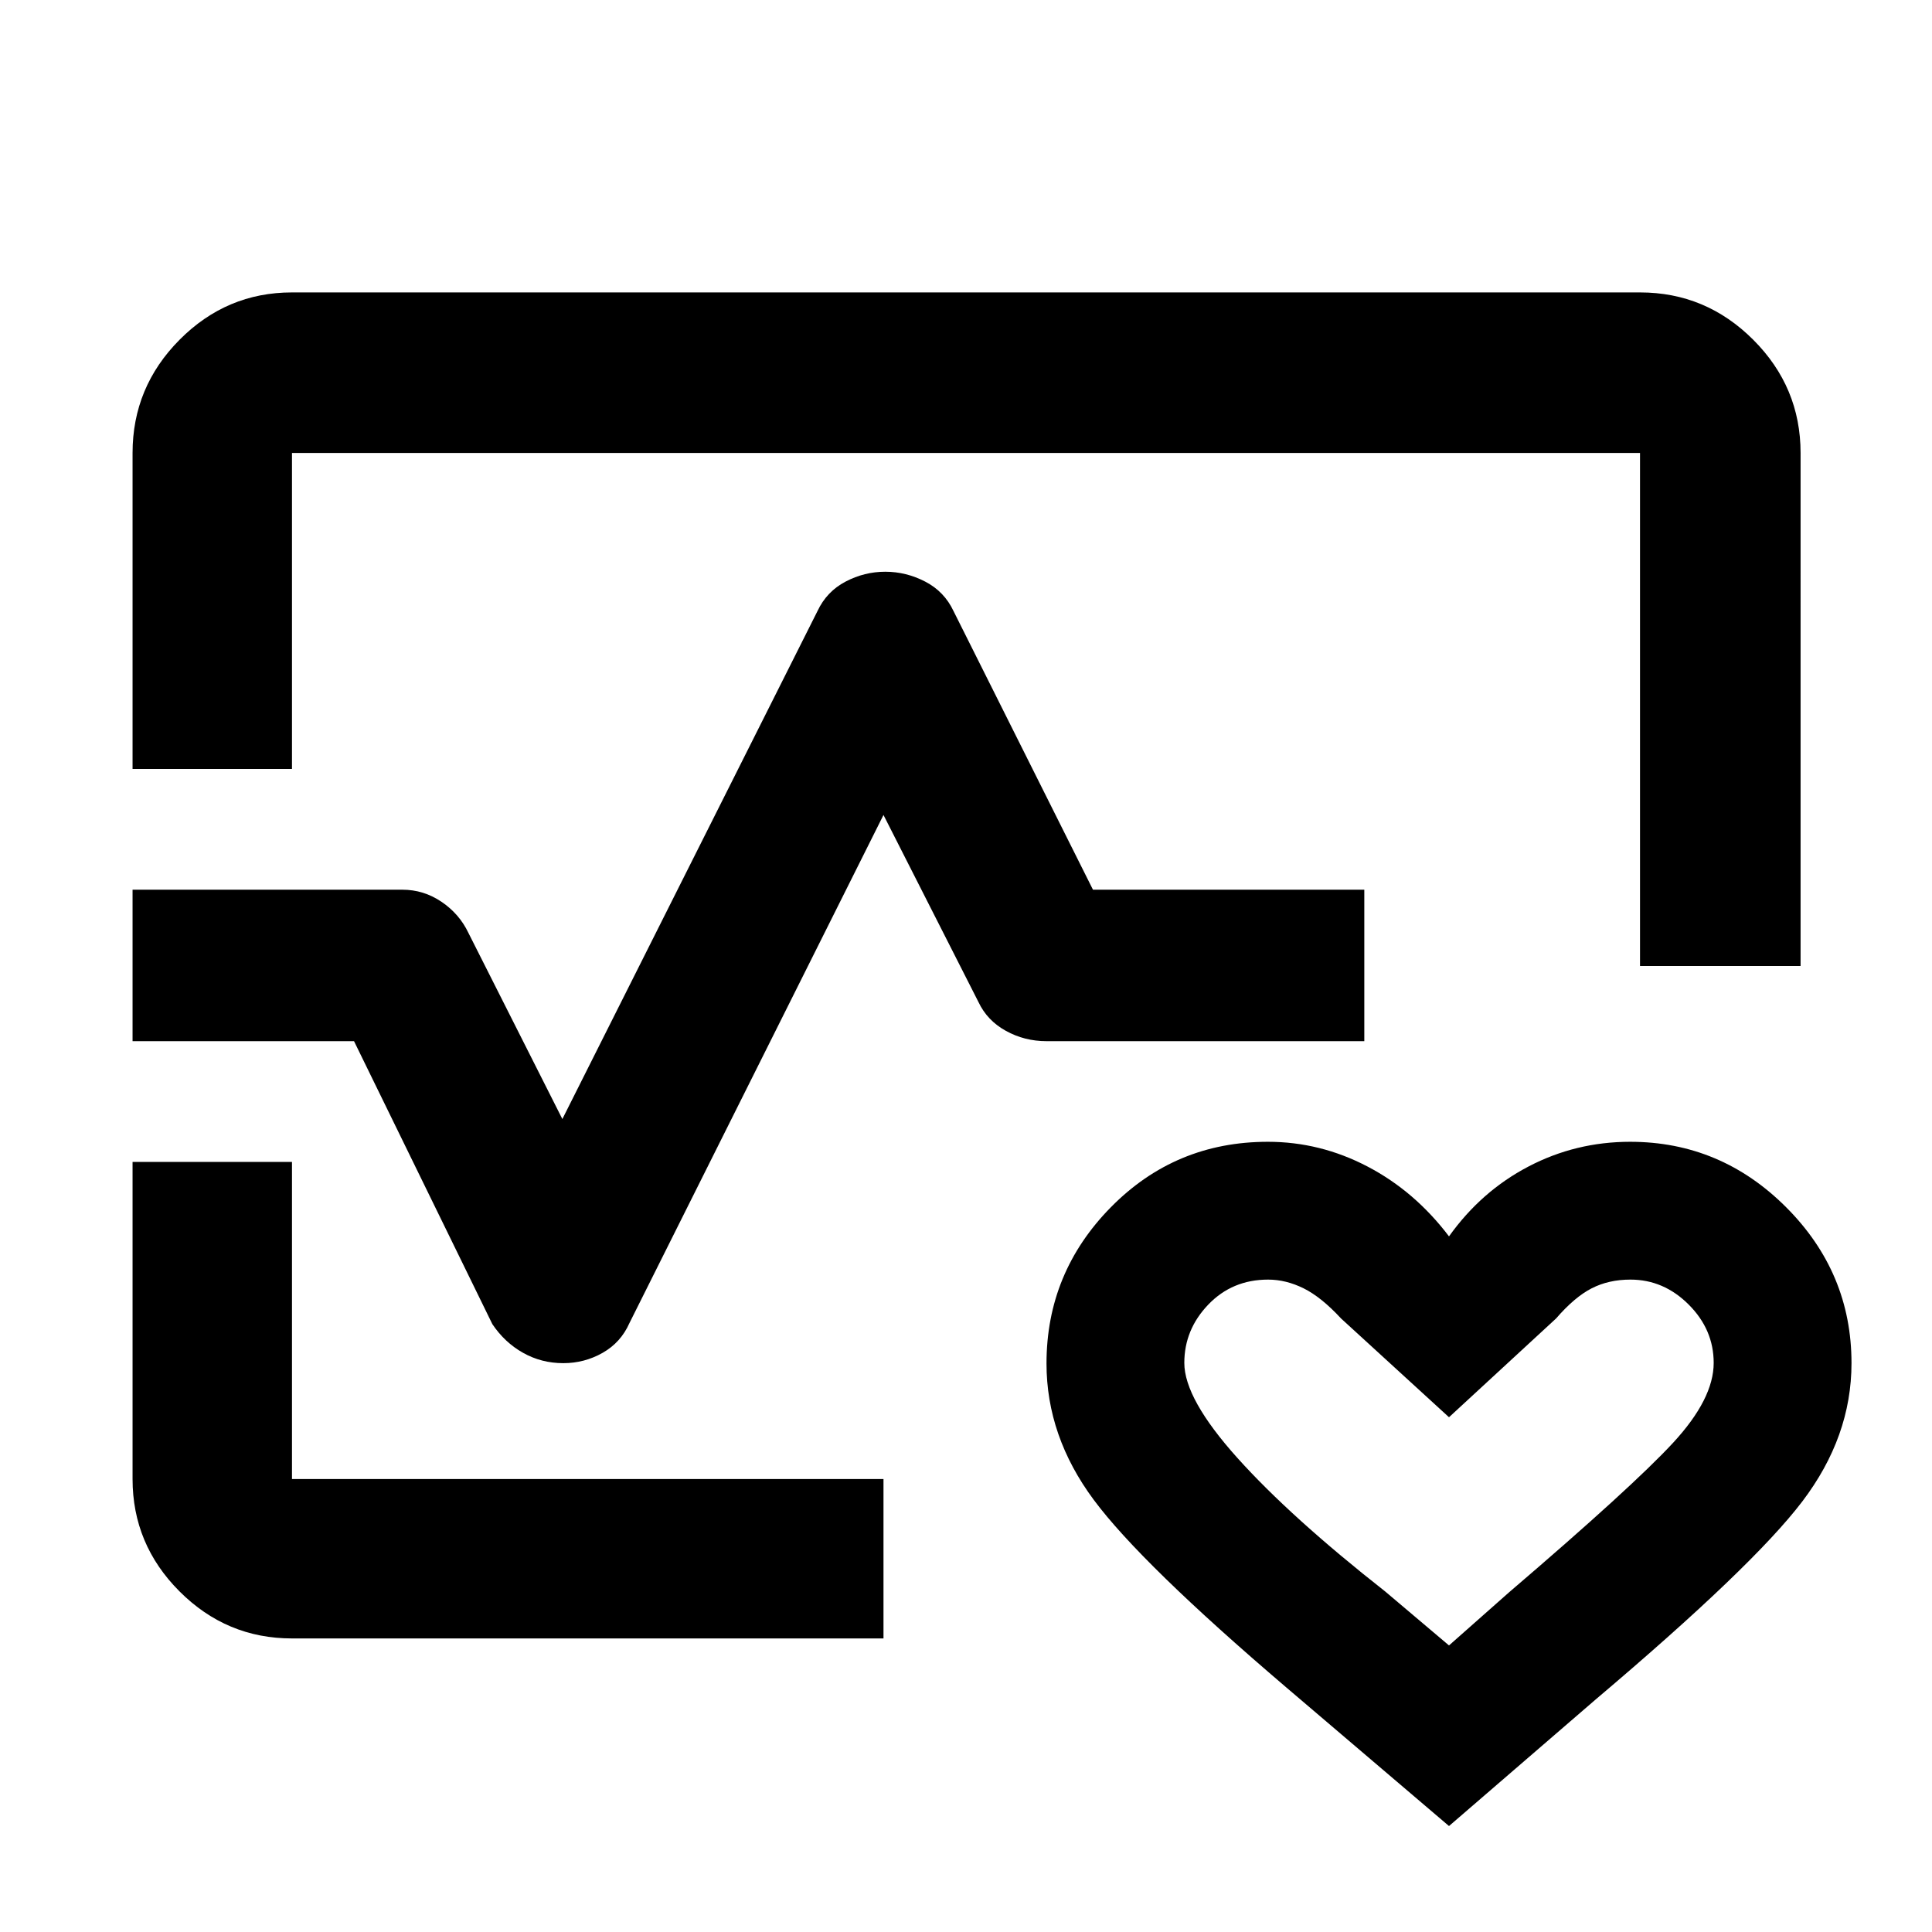 <svg xmlns="http://www.w3.org/2000/svg" width="48" height="48" viewBox="0 -960 960 960"><path d="M480-480ZM65.869-577.913v-157q0-32.74 23.356-56.262 23.355-23.521 55.862-23.521h669.826q32.74 0 56.262 23.521 23.521 23.522 23.521 56.262V-480h-79.783v-254.913H145.087v157H65.869Zm79.218 432.044q-32.507 0-55.862-23.356-23.356-23.355-23.356-55.862v-157.565h79.218v157.565H439v79.218H145.087ZM720-52.652l-81-69q-72-61.435-95.5-93.062Q520-246.342 520-282.48q0-45.172 32-77.672t78-32.5q26 0 49.5 12.283 23.5 12.282 40.5 34.717 16-22.435 39.5-34.717 23.5-12.283 50.5-12.283 45 0 77.5 32.5t32.5 77.5q0 36.565-24.5 68.783Q871-181.652 793-115.652l-73 63Zm0-89.739 29.739-26.305q61.478-52.608 81.63-74.413 20.152-21.804 20.152-39.671 0-16.557-12.412-28.975-12.411-12.418-28.96-12.418-10.795 0-19.267 4.34-8.473 4.341-17.664 14.964L720-255.782l-53.652-49.087q-9.819-10.623-18.591-14.964-8.772-4.34-17.644-4.34-17.816 0-29.725 12.418-11.909 12.418-11.909 28.975 0 17.867 26.434 47.279 26.435 29.411 73.335 66.256L720-142.391ZM279.887-282.652q-10.82 0-19.962-5.13-9.143-5.131-15.273-14.261l-68.739-140.609H65.869v-75.261h134.04q10.599 0 19.491 6.023 8.891 6.024 13.383 15.499l46.652 92.434 126.782-252.434q4.565-9.696 13.925-14.609 9.359-4.913 19.739-4.913T459.739-671q9.479 4.913 14.044 14.609l69.304 138.478h134.826v75.261H520q-10.933 0-20.2-5.13-9.268-5.131-13.583-14.261l-47.217-93-126.217 252.434q-4.289 9.696-13.342 14.827-9.052 5.13-19.554 5.13ZM720-233.782Z"/></svg>